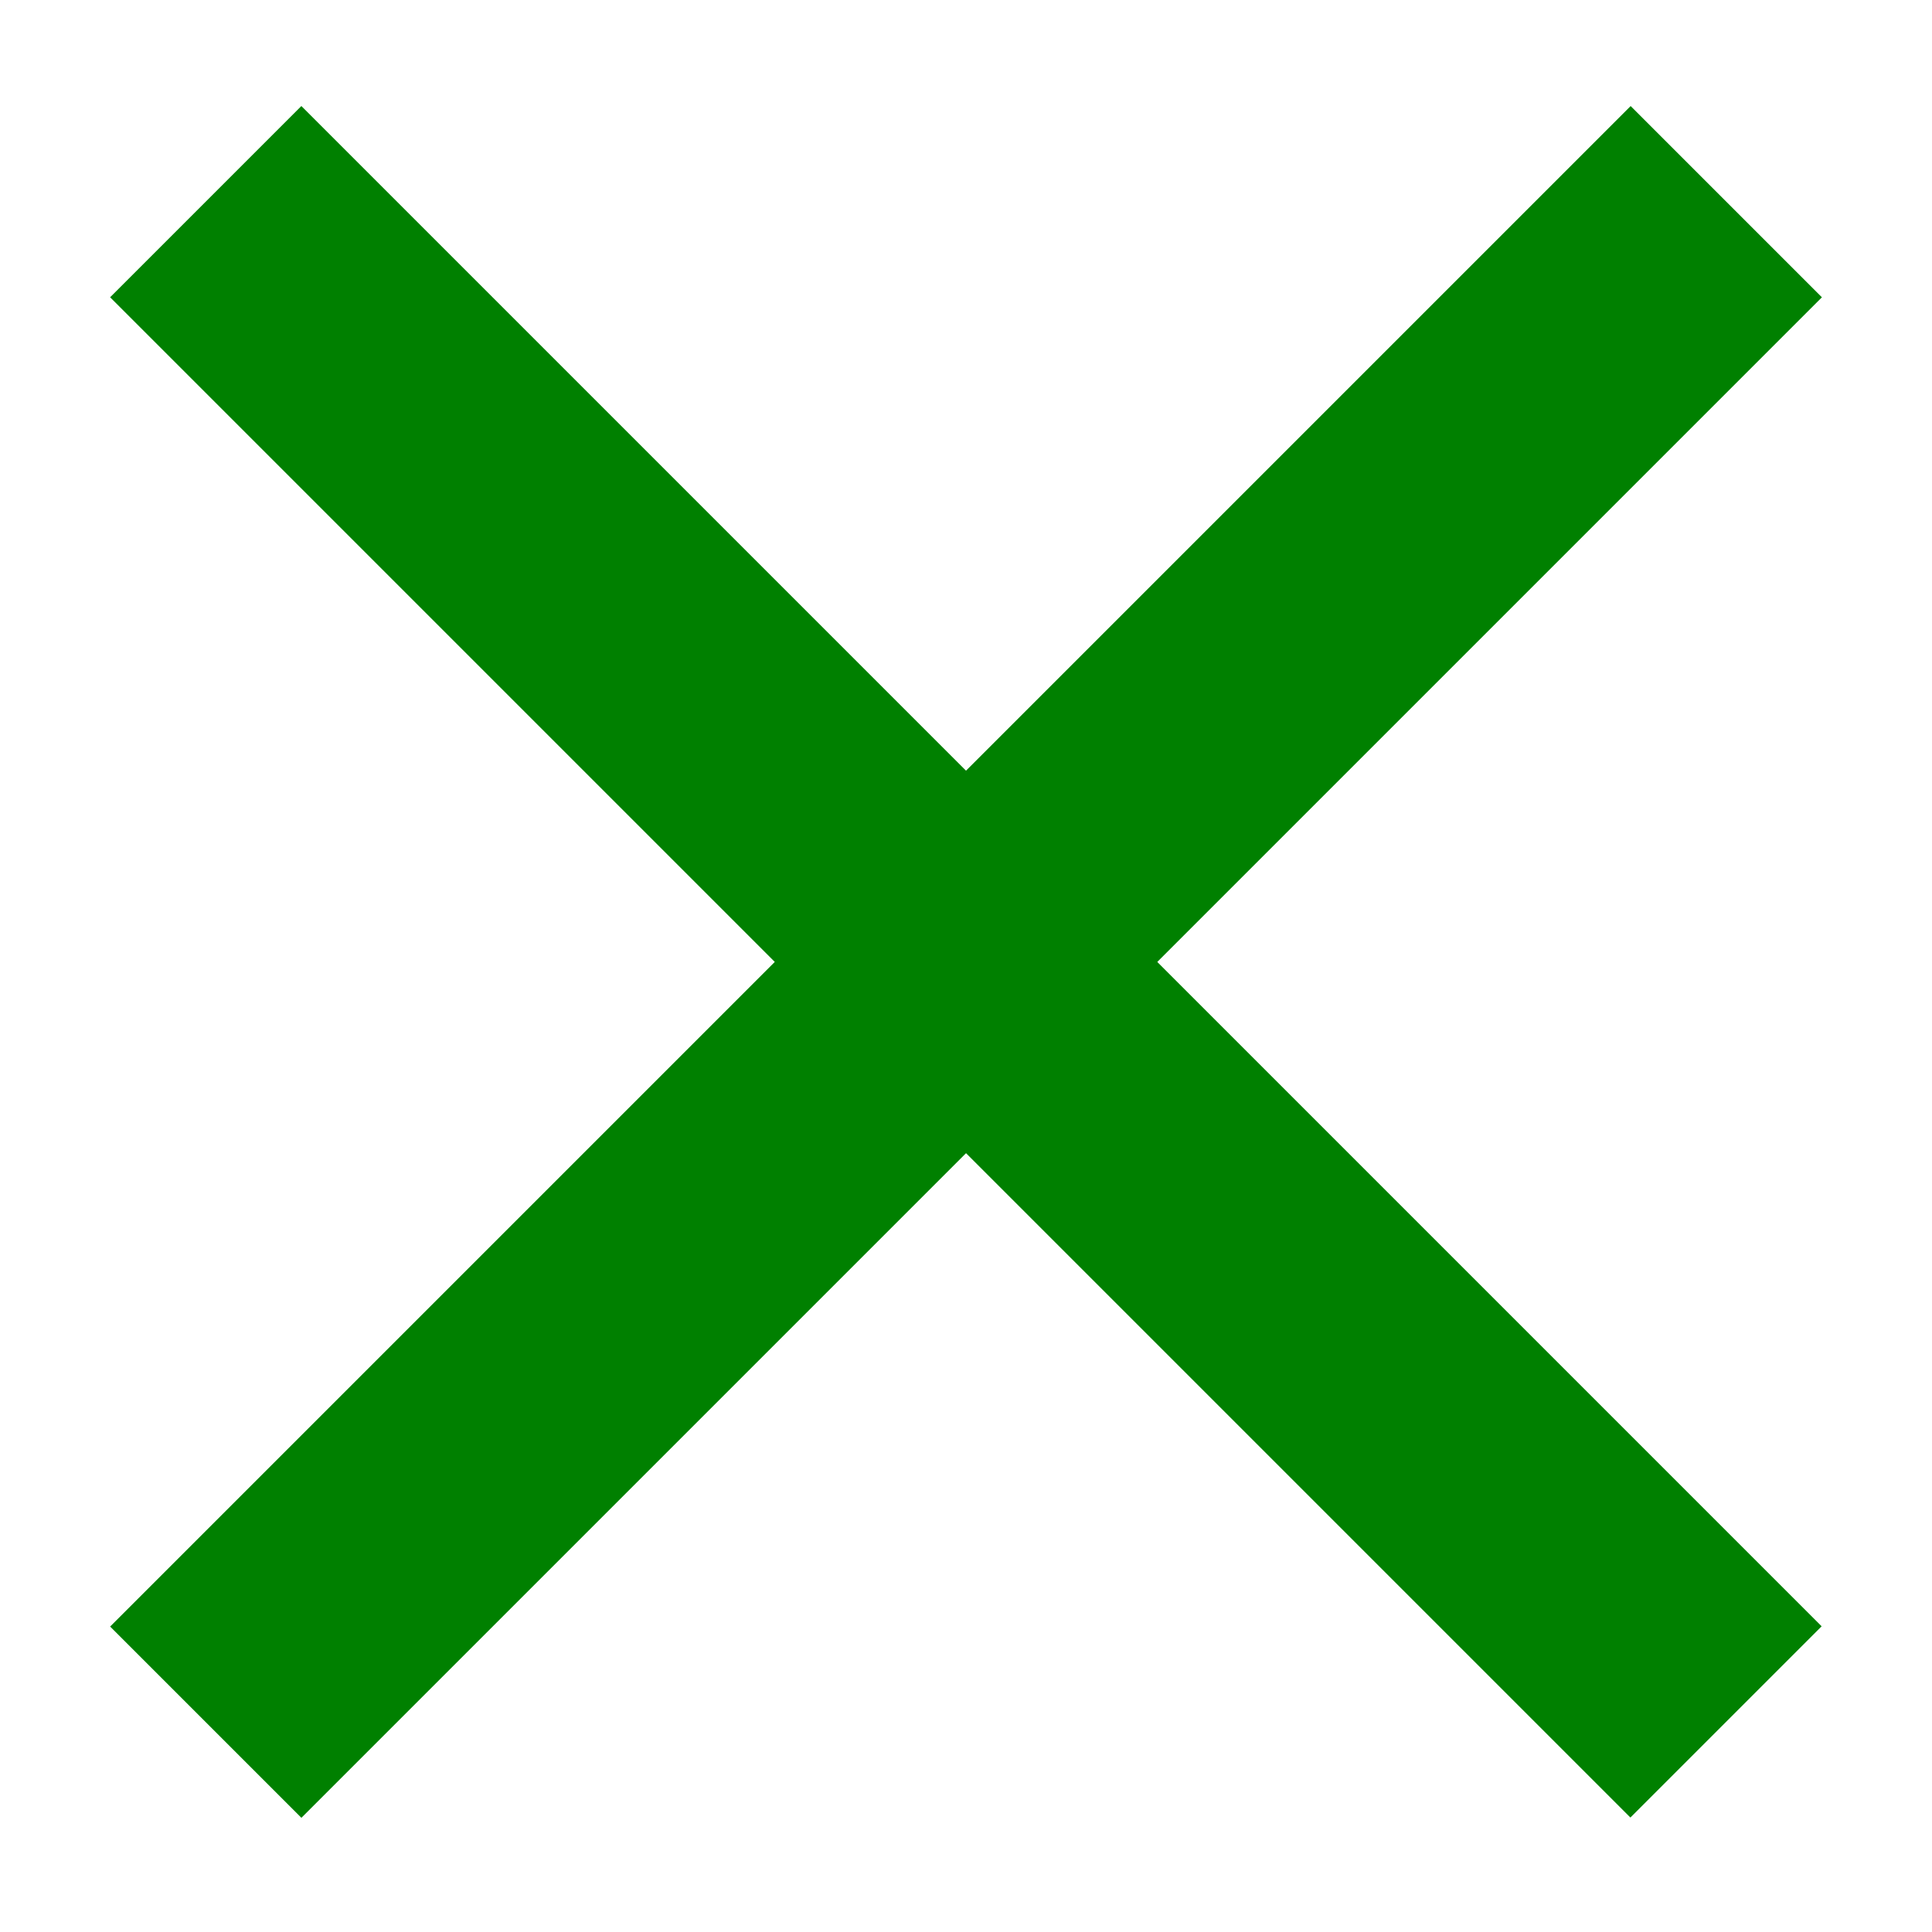 <?xml version="1.0" encoding="UTF-8" standalone="no"?>
<svg
   xmlns:dc="http://purl.org/dc/elements/1.1/"
   xmlns:cc="http://creativecommons.org/ns#"
   xmlns:rdf="http://www.w3.org/1999/02/22-rdf-syntax-ns#"
   xmlns:svg="http://www.w3.org/2000/svg"
   xmlns="http://www.w3.org/2000/svg"
   xmlns:sodipodi="http://sodipodi.sourceforge.net/DTD/sodipodi-0.dtd"
   xmlns:inkscape="http://www.inkscape.org/namespaces/inkscape"
   height="16"
   id="svg2"
   version="1.1"
   width="16"
   sodipodi:docname="if_button_close_352915.svg"
   inkscape:version="0.92.1 r15371">
  <sodipodi:namedview
     pagecolor="#ffffff"
     bordercolor="#666666"
     borderopacity="1"
     objecttolerance="10"
     gridtolerance="10"
     guidetolerance="10"
     inkscape:pageopacity="0"
     inkscape:pageshadow="2"
     inkscape:window-width="1366"
     inkscape:window-height="704"
     id="namedview7"
     showgrid="false"
     inkscape:zoom="14.75"
     inkscape:cx="7.4576271"
     inkscape:cy="7.5254237"
     inkscape:window-x="0"
     inkscape:window-y="27"
     inkscape:window-maximized="1"
     inkscape:current-layer="svg2" />
  <defs
     id="defs4" />
  <rect
     style="fill:#008000;stroke-width:0.131;stroke-miterlimit:4;stroke-dasharray:none"
     id="rect4486"
     width="2.24"
     height="17.808"
     x="10.17"
     y="-8.928"
     transform="rotate(45)" />
  <rect
     style="fill:#008000;stroke-width:0.131;stroke-miterlimit:4;stroke-dasharray:none"
     id="rect4486-6"
     width="2.24"
     height="17.808"
     x="-1.144"
     y="2.386"
     transform="matrix(-0.707,0.707,0.707,0.707,0,0)" />
</svg>
